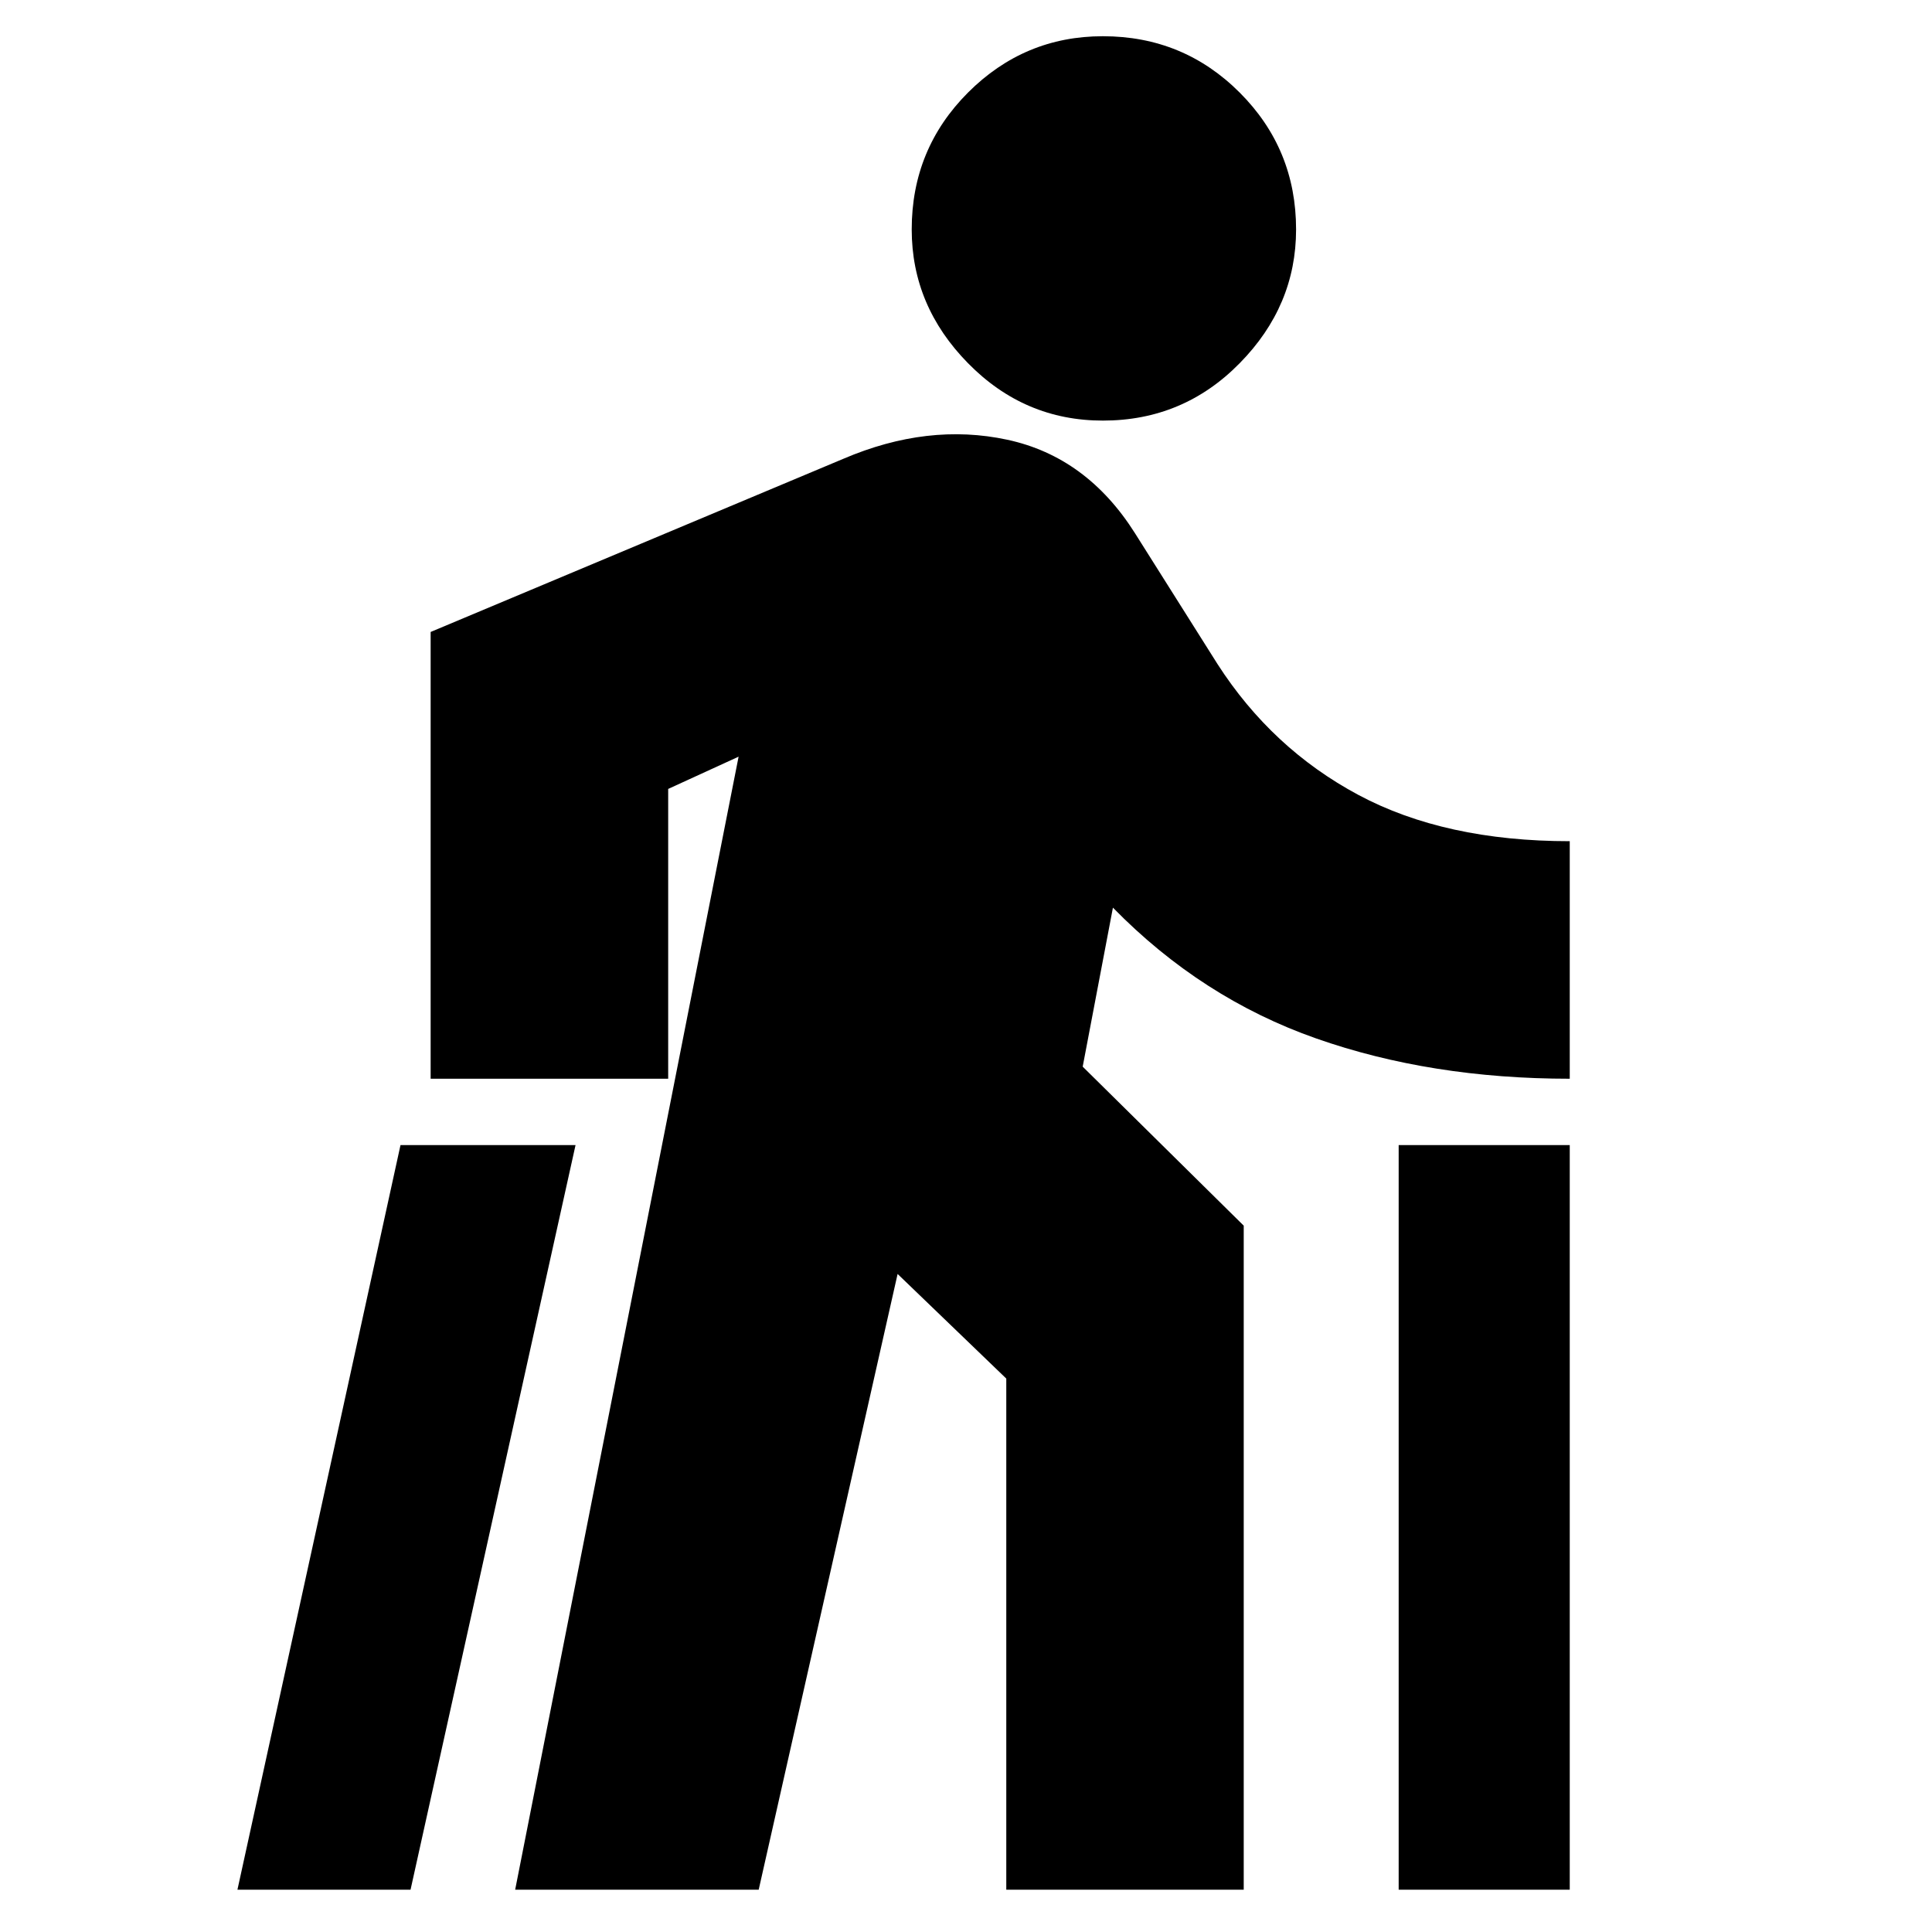 <svg xmlns="http://www.w3.org/2000/svg" height="20" width="20"><path d="M14.479 19.562v-7.708h1.771v7.708Zm-12.021 0 1.688-7.708h1.812L4.25 19.562Zm8.959-15.208q-.813 0-1.396-.594-.583-.593-.583-1.385 0-.833.583-1.417.583-.583 1.396-.583.833 0 1.416.583.584.584.584 1.417 0 .792-.584 1.385-.583.594-1.416.594ZM5.333 19.562 7.646 7.833l-.729.334v3H4.458V6.542L8.729 4.75q.875-.375 1.698-.198t1.323.969l.854 1.354q.563.875 1.458 1.354.896.479 2.188.479v2.459q-1.438 0-2.625-.417t-2.104-1.354l-.313 1.646 1.667 1.646v6.874h-2.458v-5.291l-1.125-1.083-1.438 6.374Z"/></svg>